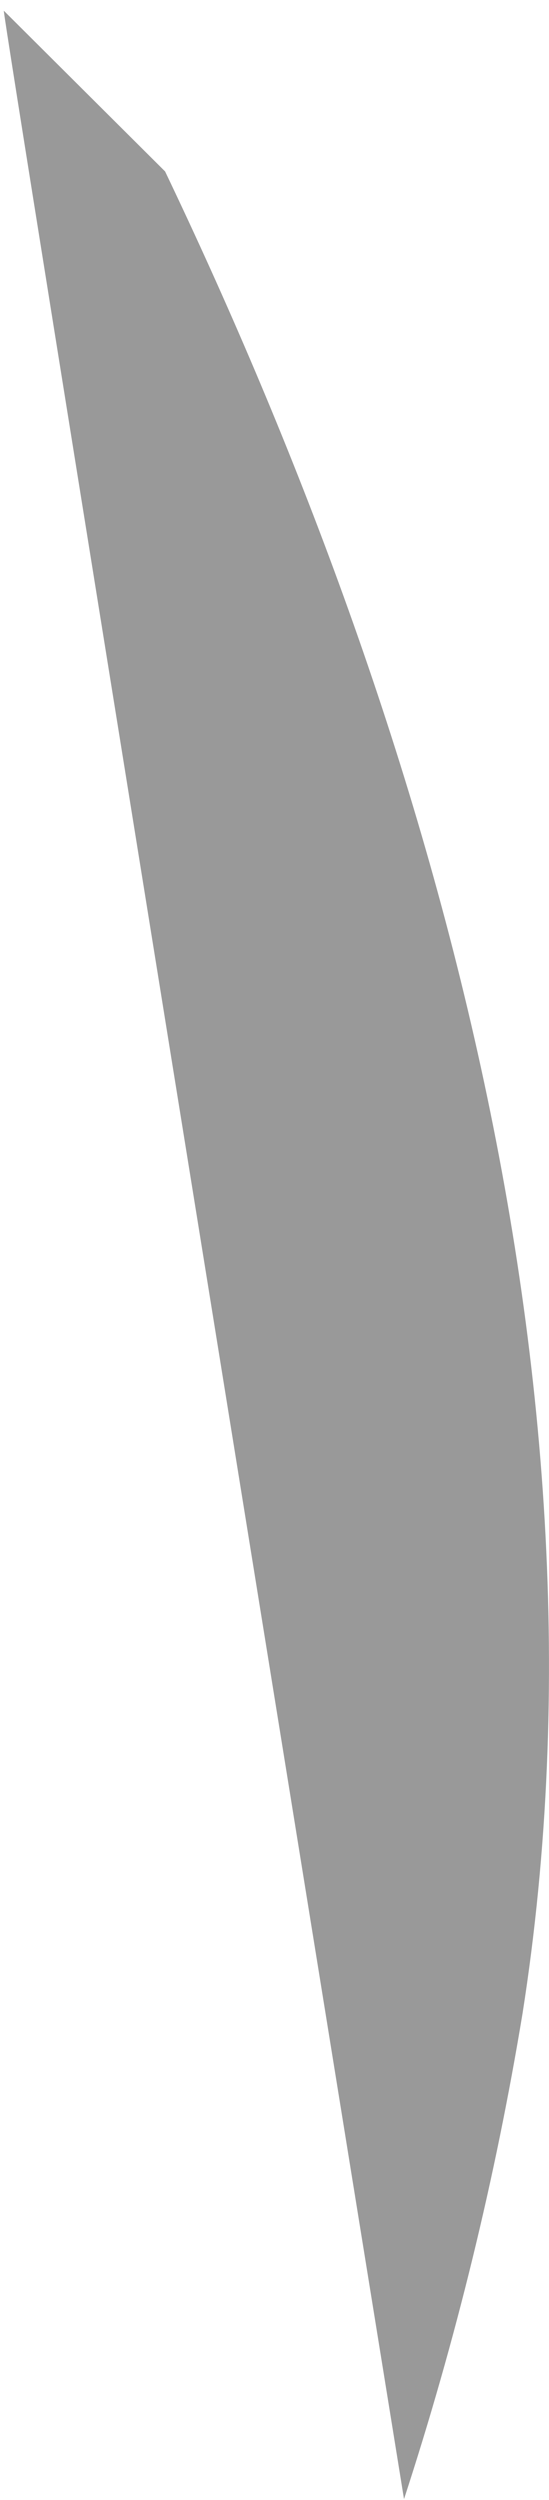 <?xml version="1.0" encoding="UTF-8" standalone="no"?><svg width='11' height='50' viewBox='0 0 11 50' fill='none' xmlns='http://www.w3.org/2000/svg'>
<path opacity='0.4' d='M3.308 3.429L0.076 0.214C0.076 0.47 6.337 39.122 8.095 49.984C9.132 46.811 9.926 43.563 10.47 40.27C12.537 27.121 8.218 13.69 3.308 3.429Z' fill='black'/>
</svg>
